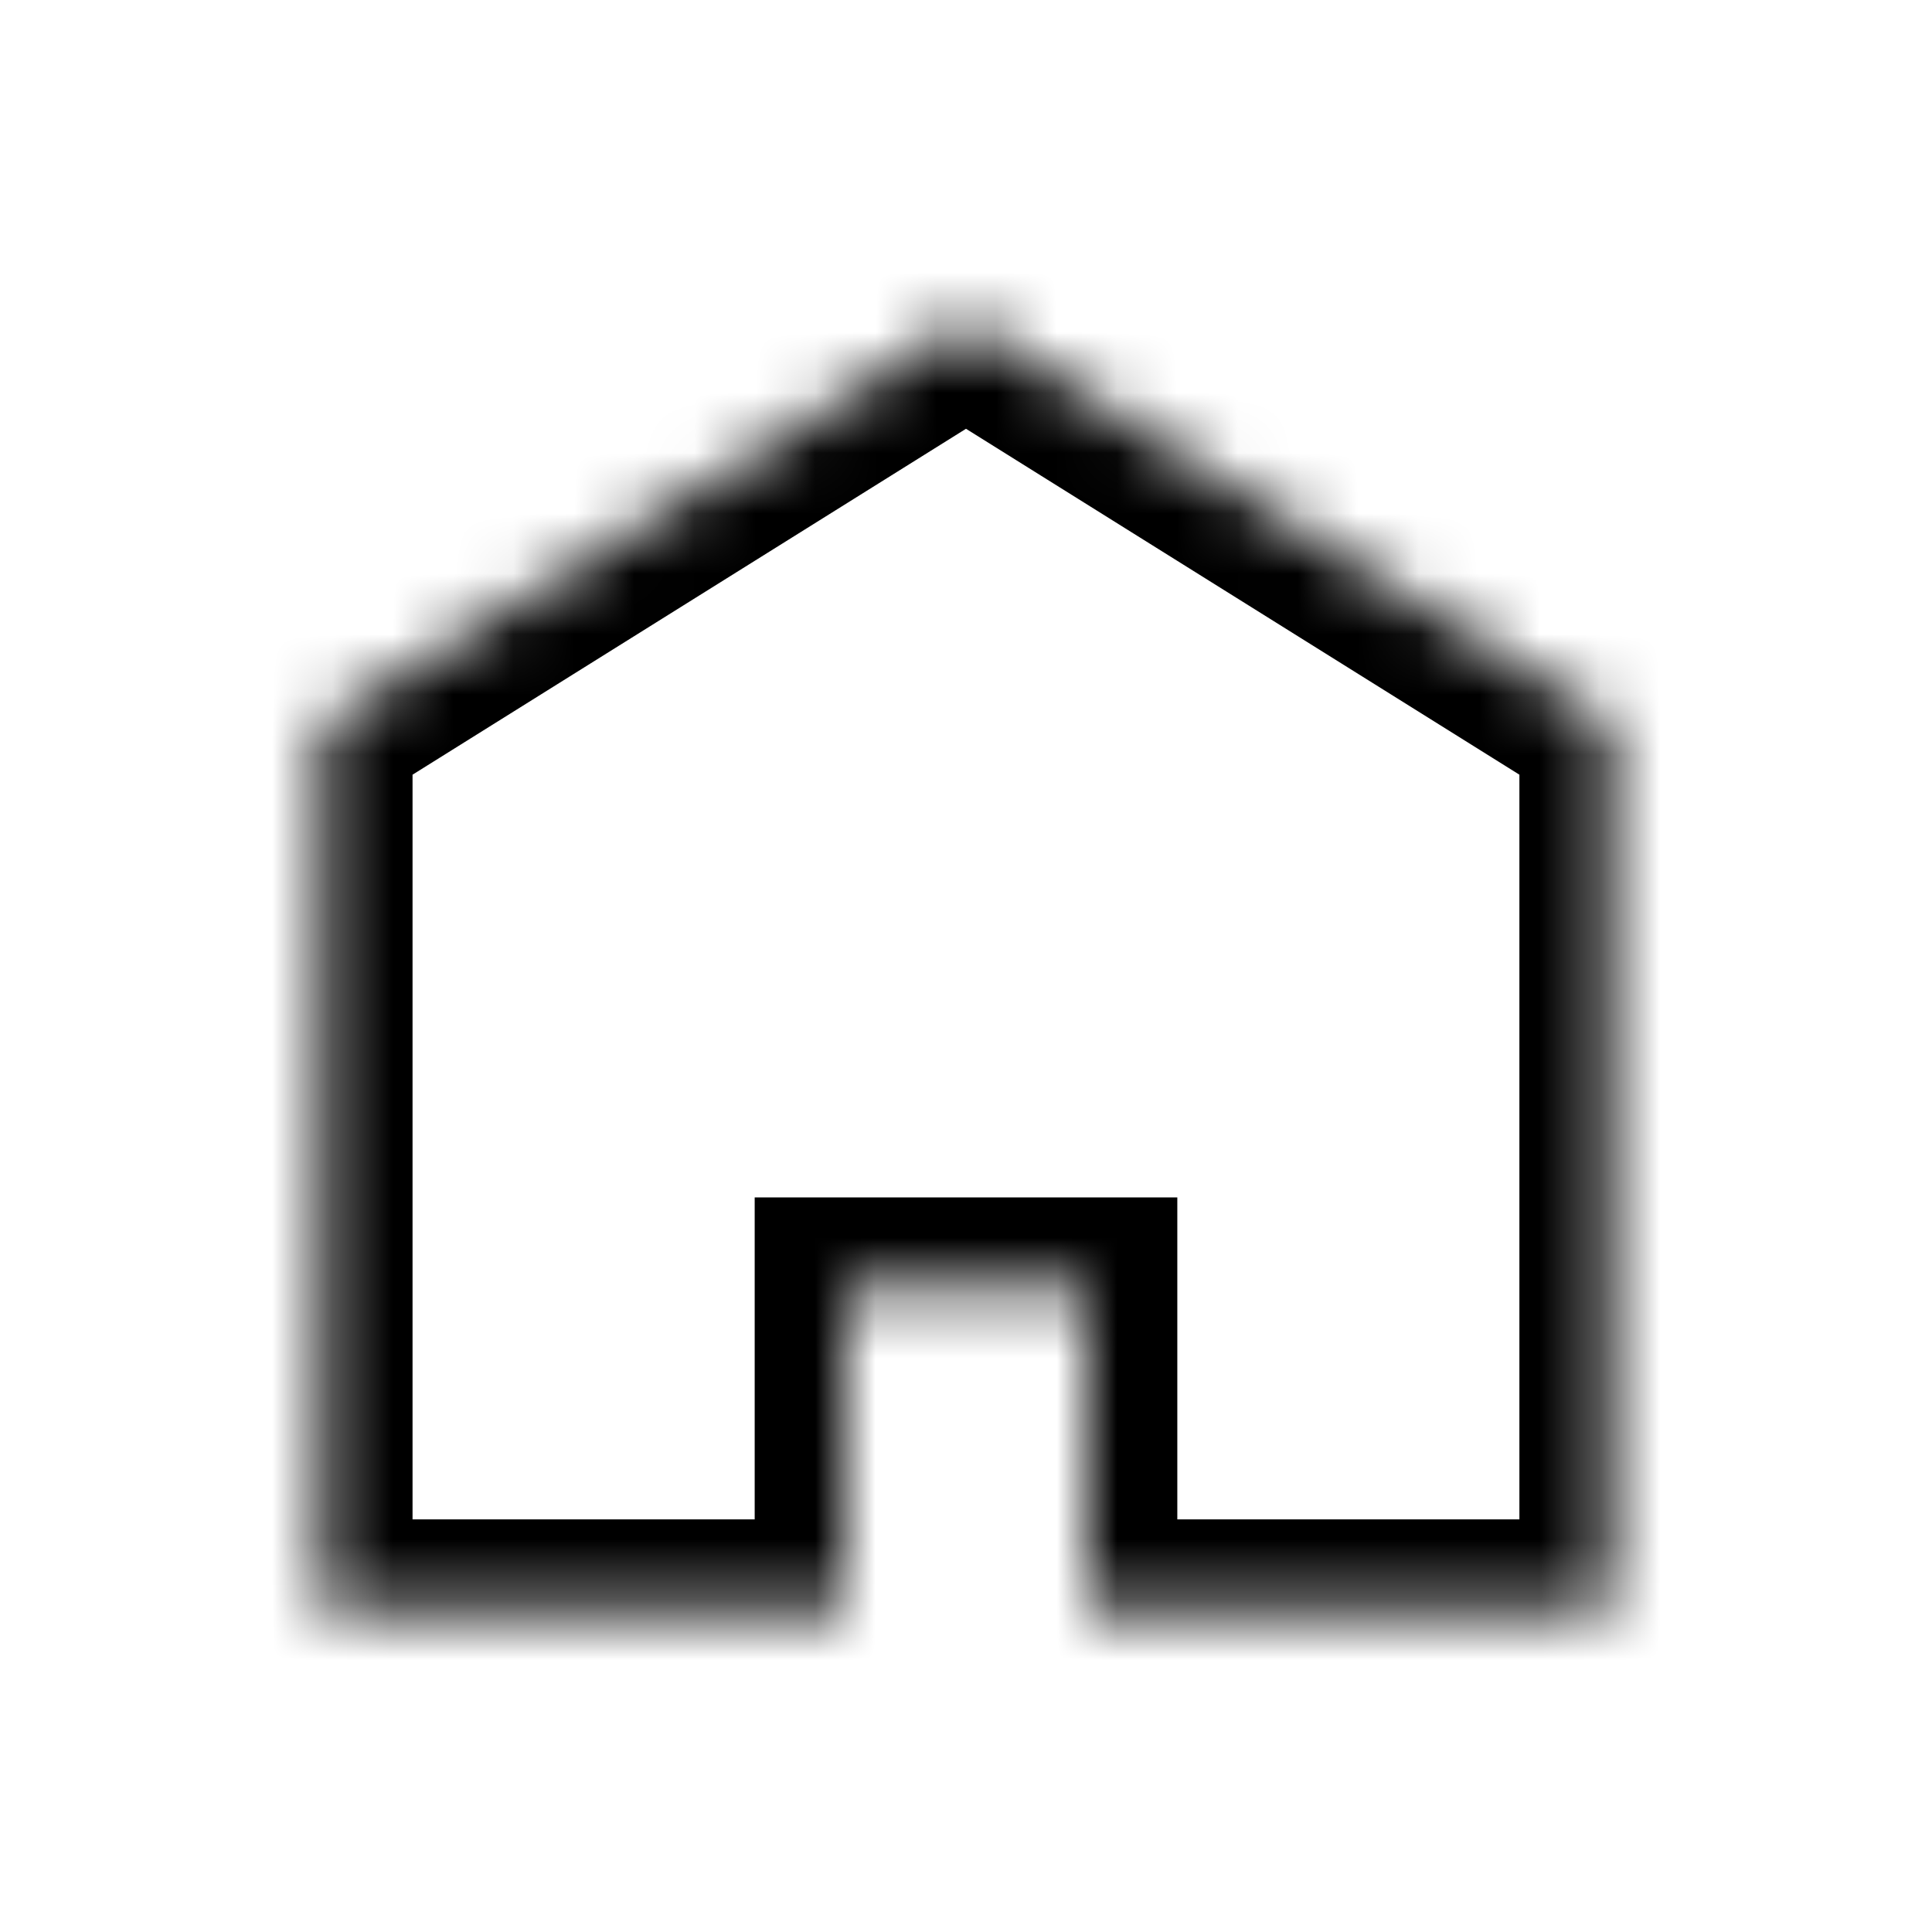 <svg width="32" height="32" viewBox="0 0 32 32" fill="none" xmlns="http://www.w3.org/2000/svg">
<g id="Home_s">
<g id="Subtract">
<mask id="path-1-inside-1_729_3106" fill="white">
<path fill-rule="evenodd" clip-rule="evenodd" d="M26.666 12L16 5.333L5.333 12V26.666H26.666V12ZM18 26.666V21.333H14V26.666H18Z"/>
</mask>
<path d="M16 5.333L16.795 4.061L16 3.564L15.205 4.061L16 5.333ZM26.666 12H28.166V11.168L27.461 10.728L26.666 12ZM5.333 12L4.538 10.728L3.833 11.168V12H5.333ZM5.333 26.666H3.833V28.166H5.333V26.666ZM26.666 26.666V28.166H28.166V26.666H26.666ZM18 21.333H19.5V19.833H18V21.333ZM18 26.666V28.166H19.5V26.666H18ZM14 21.333V19.833H12.5V21.333H14ZM14 26.666H12.5V28.166H14V26.666ZM15.205 6.605L25.871 13.272L27.461 10.728L16.795 4.061L15.205 6.605ZM6.128 13.272L16.795 6.605L15.205 4.061L4.538 10.728L6.128 13.272ZM6.833 26.666V12H3.833V26.666H6.833ZM26.666 25.166H5.333V28.166H26.666V25.166ZM25.166 12V26.666H28.166V12H25.166ZM16.5 21.333V26.666H19.5V21.333H16.5ZM14 22.833H18V19.833H14V22.833ZM15.5 26.666V21.333H12.5V26.666H15.5ZM18 25.166H14V28.166H18V25.166Z" fill="black" mask="url(#path-1-inside-1_729_3106)"/>
</g>
</g>
</svg>
